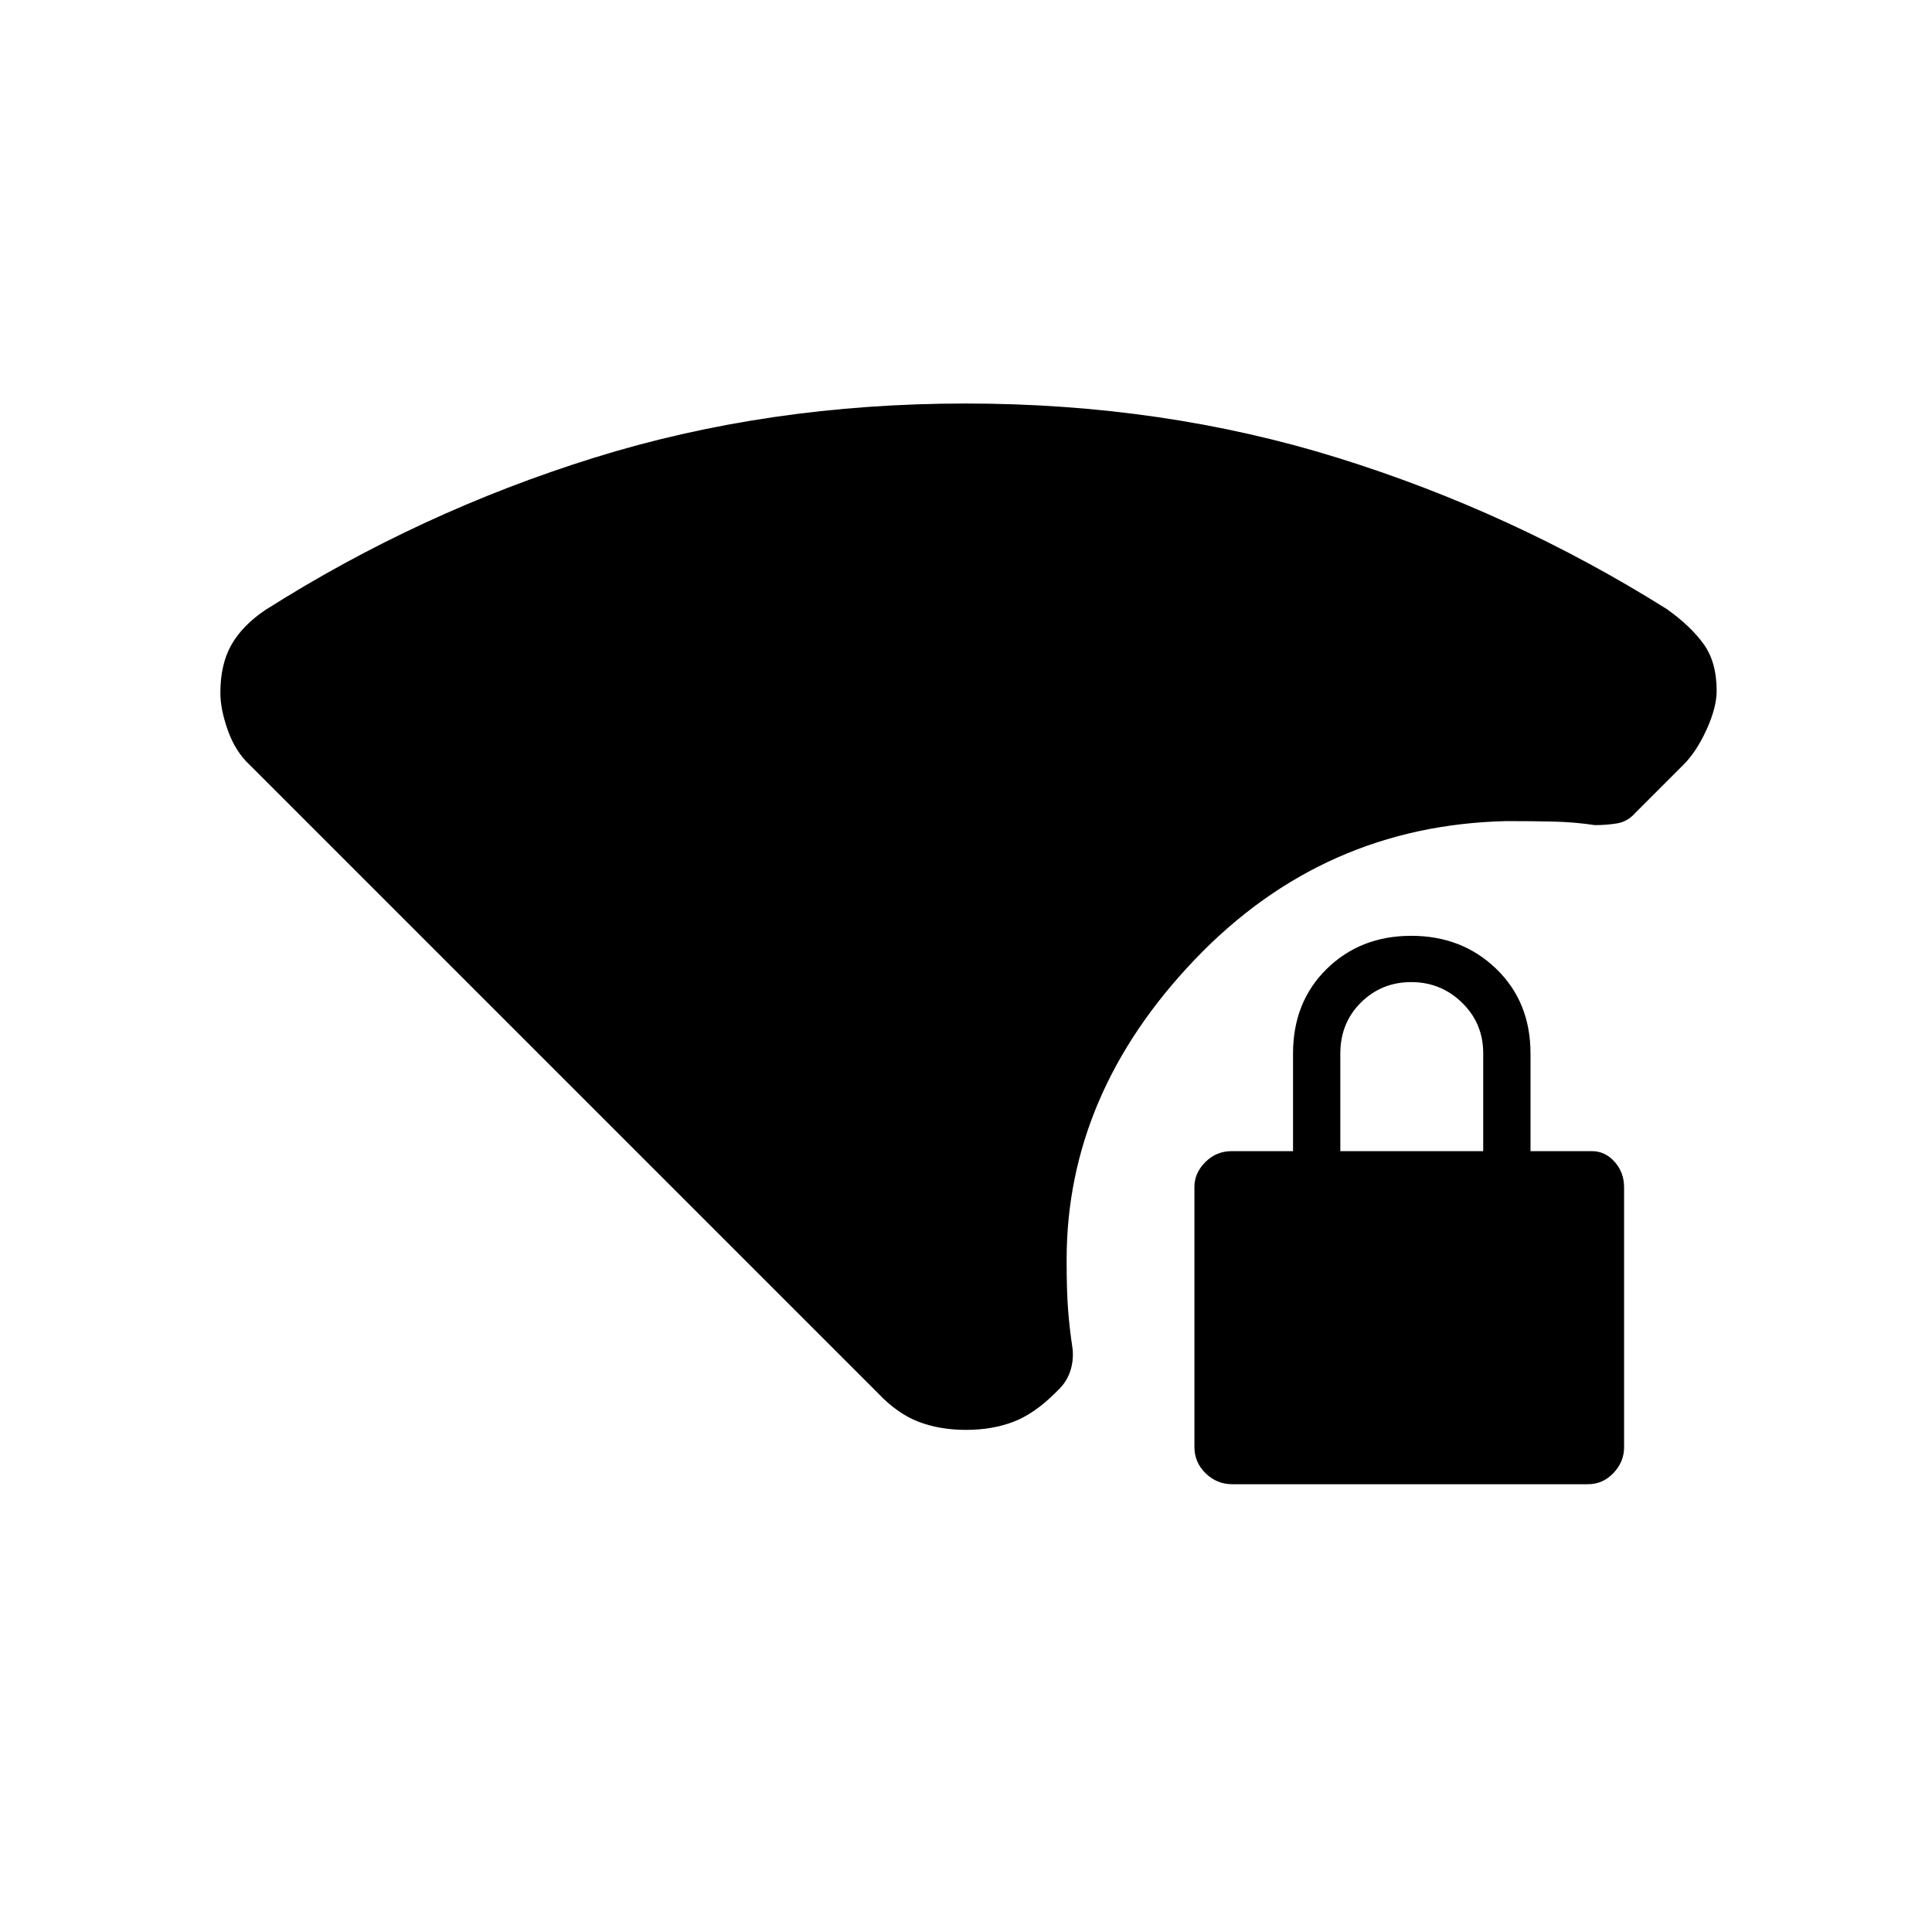 <svg xmlns="http://www.w3.org/2000/svg" height="20" viewBox="0 -960 960 960" width="20"><path d="M480-249.5q-13 0-23.5-4t-20.2-14.2L124-580q-7-6.5-10.75-17t-3.75-18.75q0-14.25 5.53-23.93 5.54-9.69 16.97-17.32 76.5-48.5 163.04-75.5 86.53-27 184.75-27 98.21 0 184.96 27 86.75 27 163.42 75.11Q840-649 846.5-640q6.5 9 6.5 23.25 0 8.25-5 19.25T836.5-580l-24 24q-3.81 4.33-9.16 5.17-5.34.83-10.84.83-10-1.5-20.33-1.75-10.34-.25-23.47-.25-91.14 2-154.92 68.7Q530-416.6 530-334q0 15.71.75 25.17.75 9.45 2.25 19.33.5 5.87-1.28 11.04-1.78 5.17-5.72 8.96l-1.5 1.5q-10.5 10.5-21 14.5t-23.5 4Zm132.28 27q-7.63 0-13.2-5.42-5.58-5.43-5.58-13.08v-129.23q0-6.91 5.43-12.34Q604.35-388 612-388h30.5v-48.5q0-25.62 16.75-42.06t42-16.44q25.25 0 42.25 16.44t17 42.06v48.5H791q6.59 0 11.29 5.28Q807-377.44 807-370v129.23q0 7.12-5.27 12.7-5.26 5.57-12.67 5.57H612.28ZM666-388h71v-48.65q0-14.85-10.5-25.1Q716-472 701.25-472t-25 10.14Q666-451.71 666-436.5v48.5Z"/></svg>